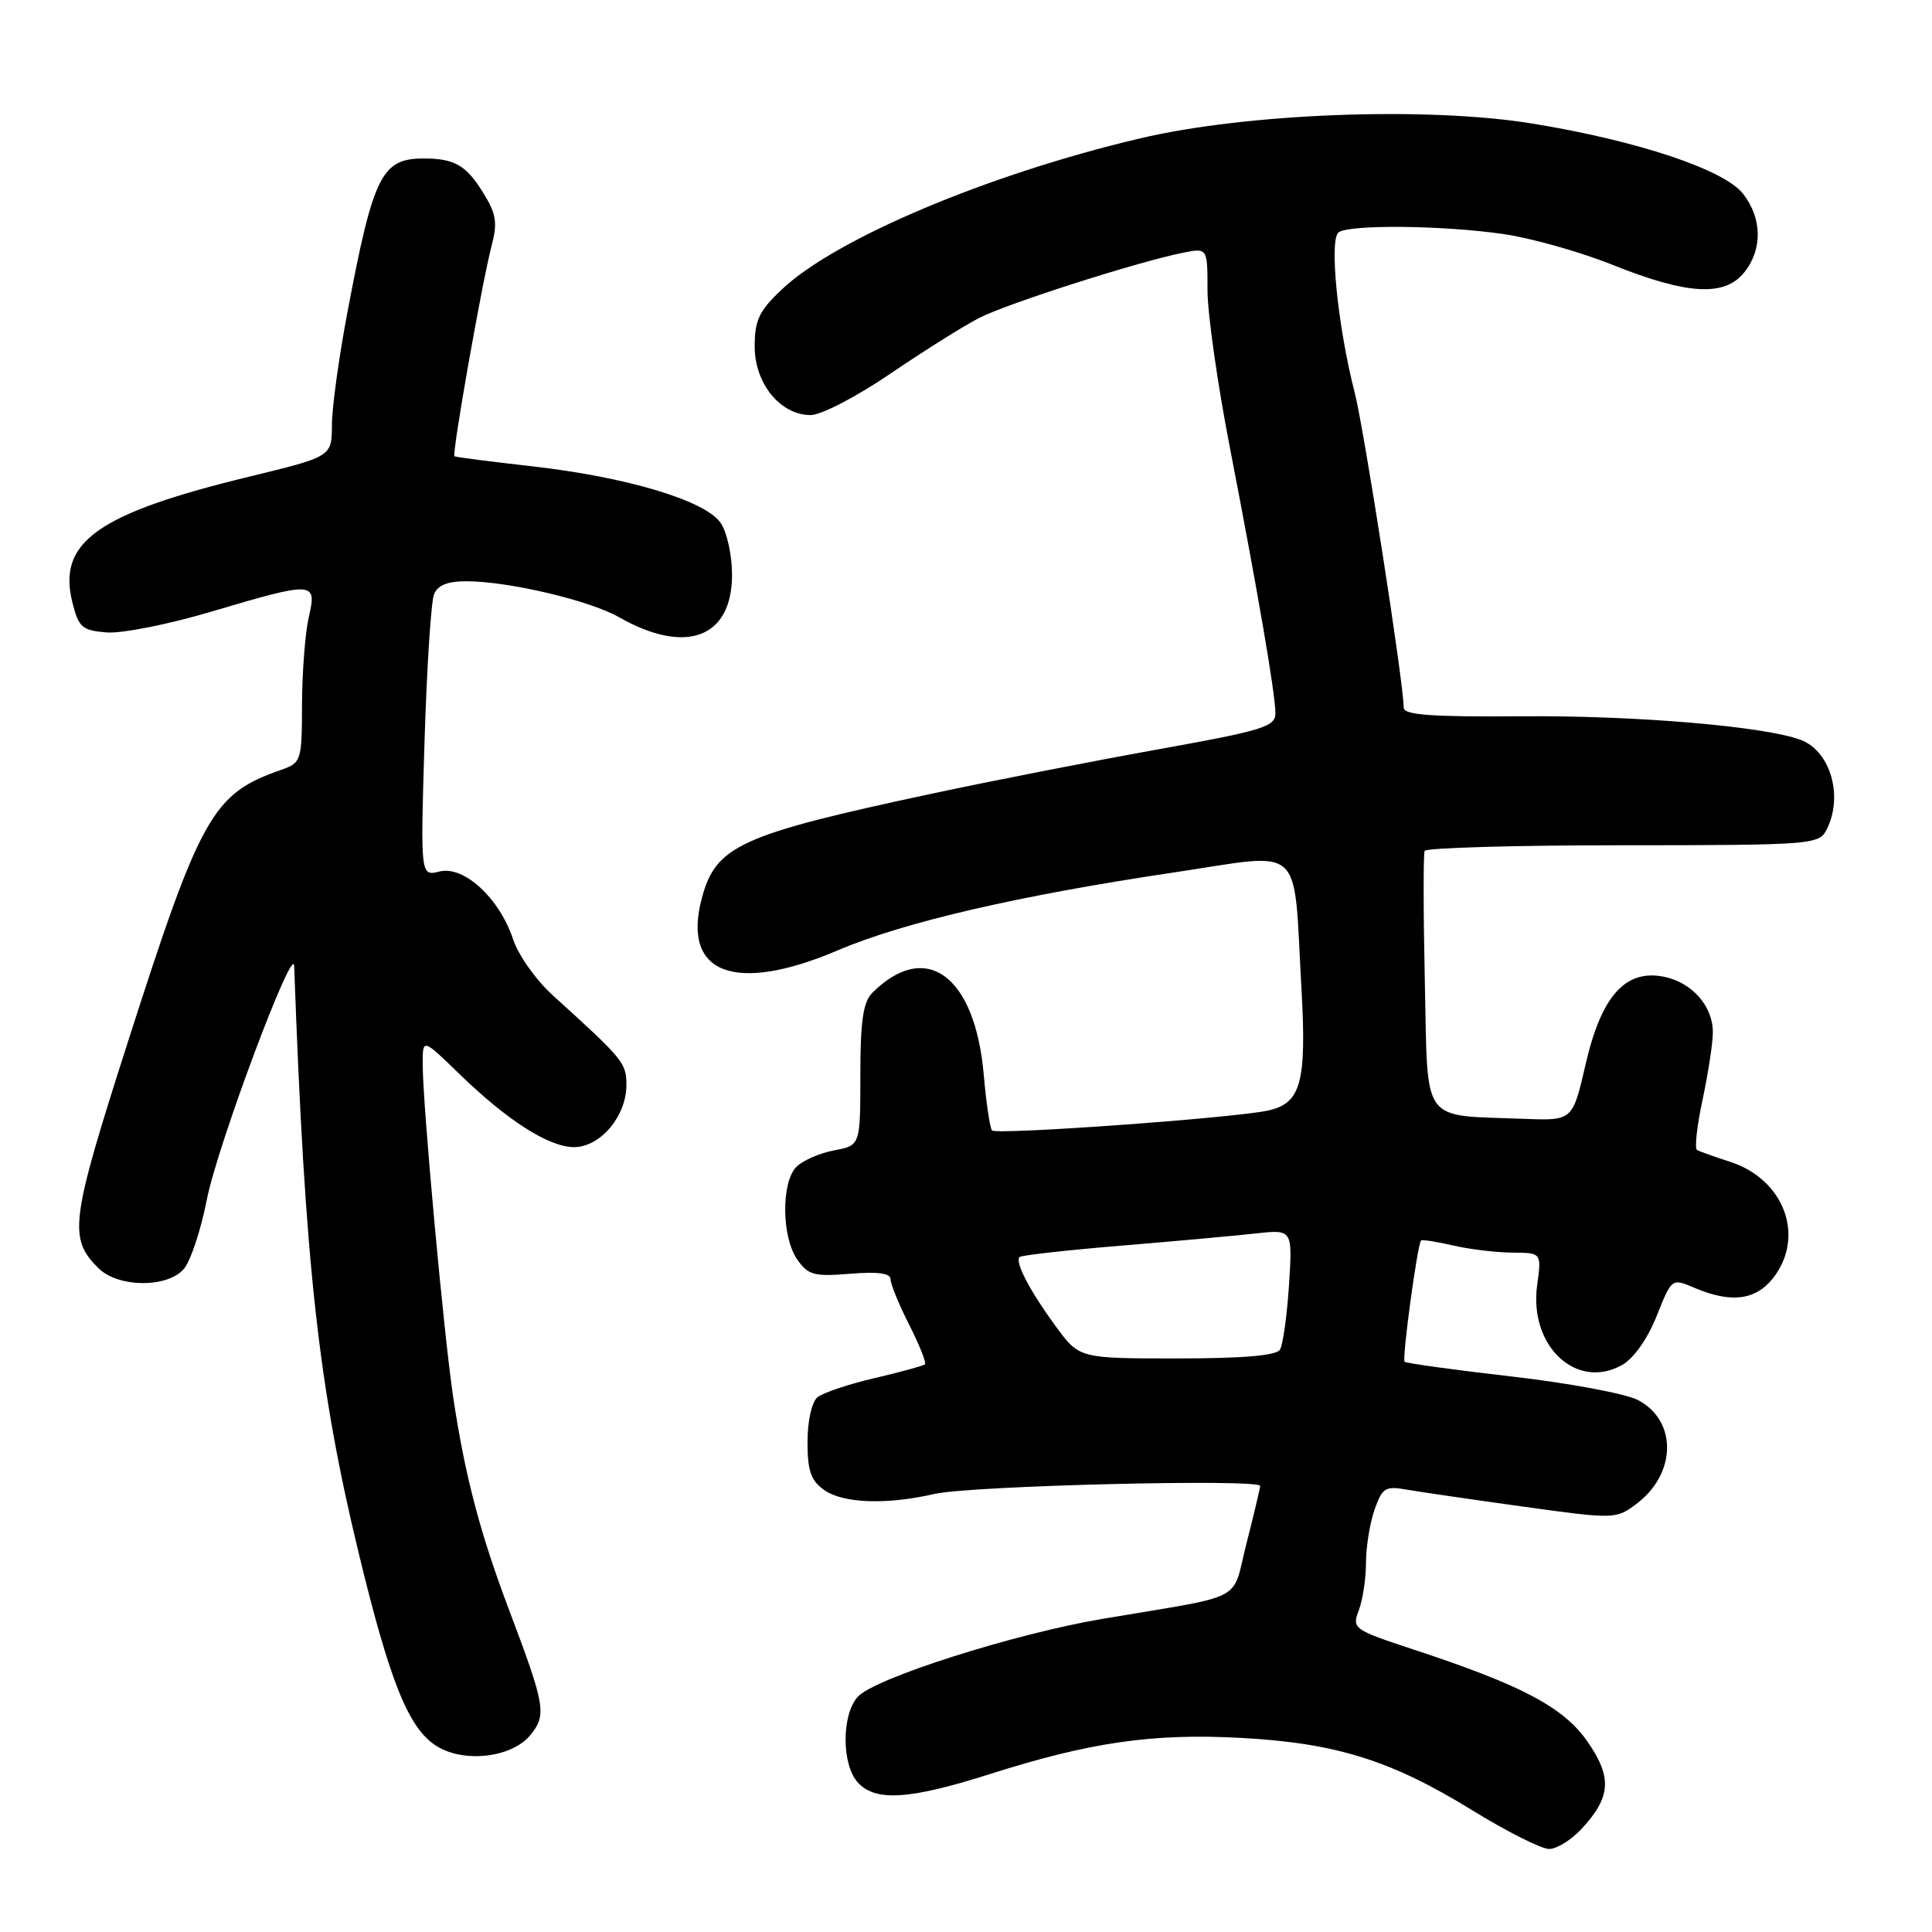 <?xml version="1.0" encoding="UTF-8" standalone="no"?>
<!DOCTYPE svg PUBLIC "-//W3C//DTD SVG 1.1//EN" "http://www.w3.org/Graphics/SVG/1.1/DTD/svg11.dtd" >
<svg xmlns="http://www.w3.org/2000/svg" xmlns:xlink="http://www.w3.org/1999/xlink" version="1.1" viewBox="0 0 256 256">
 <g >
 <path fill="currentColor"
d=" M 209.57 242.33 C 213.46 238.13 213.64 235.53 210.37 230.80 C 207.21 226.23 201.70 223.31 187.30 218.57 C 179.32 215.94 179.12 215.80 180.05 213.37 C 180.57 211.99 181.00 209.17 181.00 207.08 C 181.00 205.00 181.51 201.84 182.13 200.06 C 183.15 197.14 183.56 196.88 186.38 197.38 C 188.10 197.68 195.03 198.69 201.79 199.63 C 213.91 201.31 214.12 201.30 216.79 199.31 C 222.17 195.31 222.28 188.23 217.01 185.50 C 215.38 184.66 207.85 183.26 200.27 182.39 C 192.70 181.52 186.33 180.64 186.12 180.44 C 185.75 180.08 187.81 164.86 188.30 164.37 C 188.44 164.23 190.34 164.52 192.53 165.03 C 194.71 165.54 198.25 165.96 200.39 165.98 C 204.27 166.00 204.27 166.00 203.68 170.31 C 202.58 178.35 208.88 184.26 214.93 180.87 C 216.47 180.01 218.31 177.41 219.51 174.39 C 221.52 169.36 221.52 169.36 224.51 170.64 C 229.35 172.70 232.62 172.30 234.93 169.37 C 239.25 163.87 236.44 156.26 229.23 153.94 C 227.18 153.28 225.22 152.58 224.87 152.38 C 224.52 152.19 224.85 149.21 225.59 145.77 C 226.32 142.32 226.95 138.31 226.96 136.86 C 227.01 133.34 224.20 130.14 220.41 129.41 C 215.35 128.43 212.17 132.01 210.10 141.03 C 208.38 148.50 208.38 148.50 201.94 148.25 C 188.12 147.72 189.22 149.23 188.80 130.22 C 188.60 121.02 188.59 113.16 188.77 112.75 C 188.96 112.34 200.78 112.00 215.02 112.00 C 239.61 112.00 240.98 111.90 241.96 110.07 C 244.31 105.68 242.61 99.56 238.63 98.05 C 233.89 96.25 216.87 94.80 201.75 94.91 C 189.65 95.01 186.00 94.74 186.00 93.77 C 185.99 90.51 180.75 56.88 179.50 52.00 C 177.24 43.22 176.09 31.62 177.39 30.77 C 178.96 29.73 191.27 29.86 199.19 31.01 C 202.88 31.54 209.40 33.38 213.69 35.10 C 223.55 39.05 228.50 39.34 231.10 36.12 C 233.57 33.07 233.51 28.92 230.95 25.66 C 228.44 22.47 217.05 18.67 203.16 16.39 C 189.19 14.09 165.20 14.99 151.00 18.35 C 130.96 23.08 110.74 31.61 103.63 38.32 C 100.58 41.19 100.00 42.41 100.00 45.91 C 100.00 50.83 103.40 55.00 107.42 55.00 C 108.81 55.00 113.51 52.56 118.00 49.50 C 122.44 46.48 127.74 43.15 129.79 42.11 C 133.55 40.19 150.79 34.68 156.75 33.49 C 160.00 32.84 160.00 32.84 160.00 38.45 C 160.00 41.53 161.33 50.90 162.96 59.28 C 166.70 78.57 168.99 91.94 169.00 94.50 C 169.00 96.30 167.39 96.79 153.25 99.33 C 144.59 100.89 131.20 103.51 123.50 105.16 C 98.10 110.59 94.87 112.05 93.01 118.96 C 90.30 129.04 97.33 131.75 111.05 125.91 C 119.83 122.17 134.97 118.67 155.57 115.60 C 173.07 112.99 171.34 111.40 172.45 131.00 C 173.15 143.50 172.39 146.23 167.94 147.17 C 163.17 148.17 132.07 150.40 131.45 149.79 C 131.18 149.51 130.68 146.18 130.35 142.39 C 129.20 129.25 122.68 124.47 115.58 131.56 C 114.37 132.78 114.00 135.31 114.00 142.46 C 114.00 151.78 114.00 151.78 110.53 152.43 C 108.62 152.79 106.37 153.77 105.53 154.61 C 103.50 156.65 103.56 163.92 105.64 166.89 C 107.08 168.96 107.88 169.17 112.64 168.78 C 116.30 168.48 118.00 168.70 118.00 169.50 C 118.00 170.14 119.11 172.85 120.47 175.53 C 121.82 178.21 122.77 180.57 122.57 180.77 C 122.37 180.97 119.37 181.79 115.92 182.60 C 112.46 183.40 109.04 184.55 108.31 185.15 C 107.56 185.78 107.00 188.30 107.00 191.07 C 107.00 194.91 107.45 196.20 109.22 197.44 C 111.75 199.22 117.49 199.41 123.85 197.95 C 128.59 196.86 167.01 195.92 166.98 196.90 C 166.96 197.23 166.15 200.65 165.17 204.50 C 163.13 212.46 165.49 211.23 146.07 214.51 C 134.37 216.49 115.87 222.38 113.66 224.83 C 111.51 227.20 111.51 233.80 113.65 236.17 C 116.00 238.76 120.49 238.47 131.24 235.05 C 144.49 230.84 152.78 229.65 164.43 230.28 C 177.02 230.96 184.31 233.24 195.03 239.84 C 199.64 242.68 204.24 245.00 205.26 245.00 C 206.27 245.00 208.21 243.80 209.57 242.33 Z  M 70.30 229.88 C 72.45 227.22 72.24 225.99 67.52 213.50 C 63.61 203.17 61.62 195.60 60.05 185.13 C 58.81 176.86 56.01 146.37 56.01 141.04 C 56.00 137.58 56.00 137.58 60.75 142.19 C 67.20 148.47 72.72 152.00 76.07 152.00 C 79.54 152.00 83.00 147.90 83.00 143.79 C 83.00 140.83 82.65 140.41 73.24 131.88 C 71.04 129.89 68.68 126.56 67.99 124.47 C 66.19 119.02 61.47 114.67 58.24 115.48 C 55.71 116.11 55.71 116.11 56.25 98.31 C 56.55 88.51 57.12 79.71 57.51 78.75 C 58.00 77.53 59.31 77.01 61.86 77.02 C 67.44 77.04 78.15 79.57 82.02 81.78 C 90.89 86.83 97.00 84.53 97.00 76.15 C 97.00 73.54 96.32 70.47 95.46 69.25 C 93.40 66.31 83.04 63.21 70.53 61.79 C 65.01 61.17 60.37 60.57 60.22 60.46 C 59.85 60.21 63.83 37.63 65.11 32.70 C 65.95 29.50 65.78 28.38 64.03 25.55 C 61.76 21.88 60.23 21.00 56.11 21.00 C 50.58 21.00 49.46 23.25 46.05 41.30 C 44.92 47.24 43.99 53.99 43.98 56.30 C 43.97 60.50 43.97 60.50 33.02 63.16 C 12.93 68.04 7.61 71.81 9.58 79.77 C 10.41 83.13 10.86 83.53 14.11 83.80 C 16.09 83.97 22.34 82.73 27.99 81.05 C 41.64 77.00 42.02 77.02 40.92 81.75 C 40.44 83.81 40.04 89.00 40.02 93.27 C 40.00 100.85 39.93 101.07 37.25 102.01 C 28.16 105.18 26.60 107.94 16.94 138.08 C 9.32 161.85 9.04 164.04 13.03 168.03 C 15.60 170.60 22.06 170.70 24.32 168.19 C 25.22 167.20 26.61 163.04 27.41 158.94 C 28.80 151.82 38.87 124.89 38.98 128.00 C 40.40 167.48 42.18 183.68 47.53 205.80 C 51.65 222.82 54.12 228.97 57.78 231.32 C 61.44 233.66 67.83 232.92 70.30 229.88 Z  M 139.90 175.75 C 136.44 171.03 134.45 167.22 135.10 166.56 C 135.34 166.33 141.38 165.65 148.52 165.06 C 155.66 164.47 163.70 163.74 166.38 163.44 C 171.27 162.90 171.27 162.90 170.80 170.28 C 170.53 174.35 170.00 178.19 169.60 178.84 C 169.11 179.62 164.71 180.00 155.95 180.00 C 143.01 180.00 143.01 180.00 139.90 175.75 Z "/>
</g>
</svg>